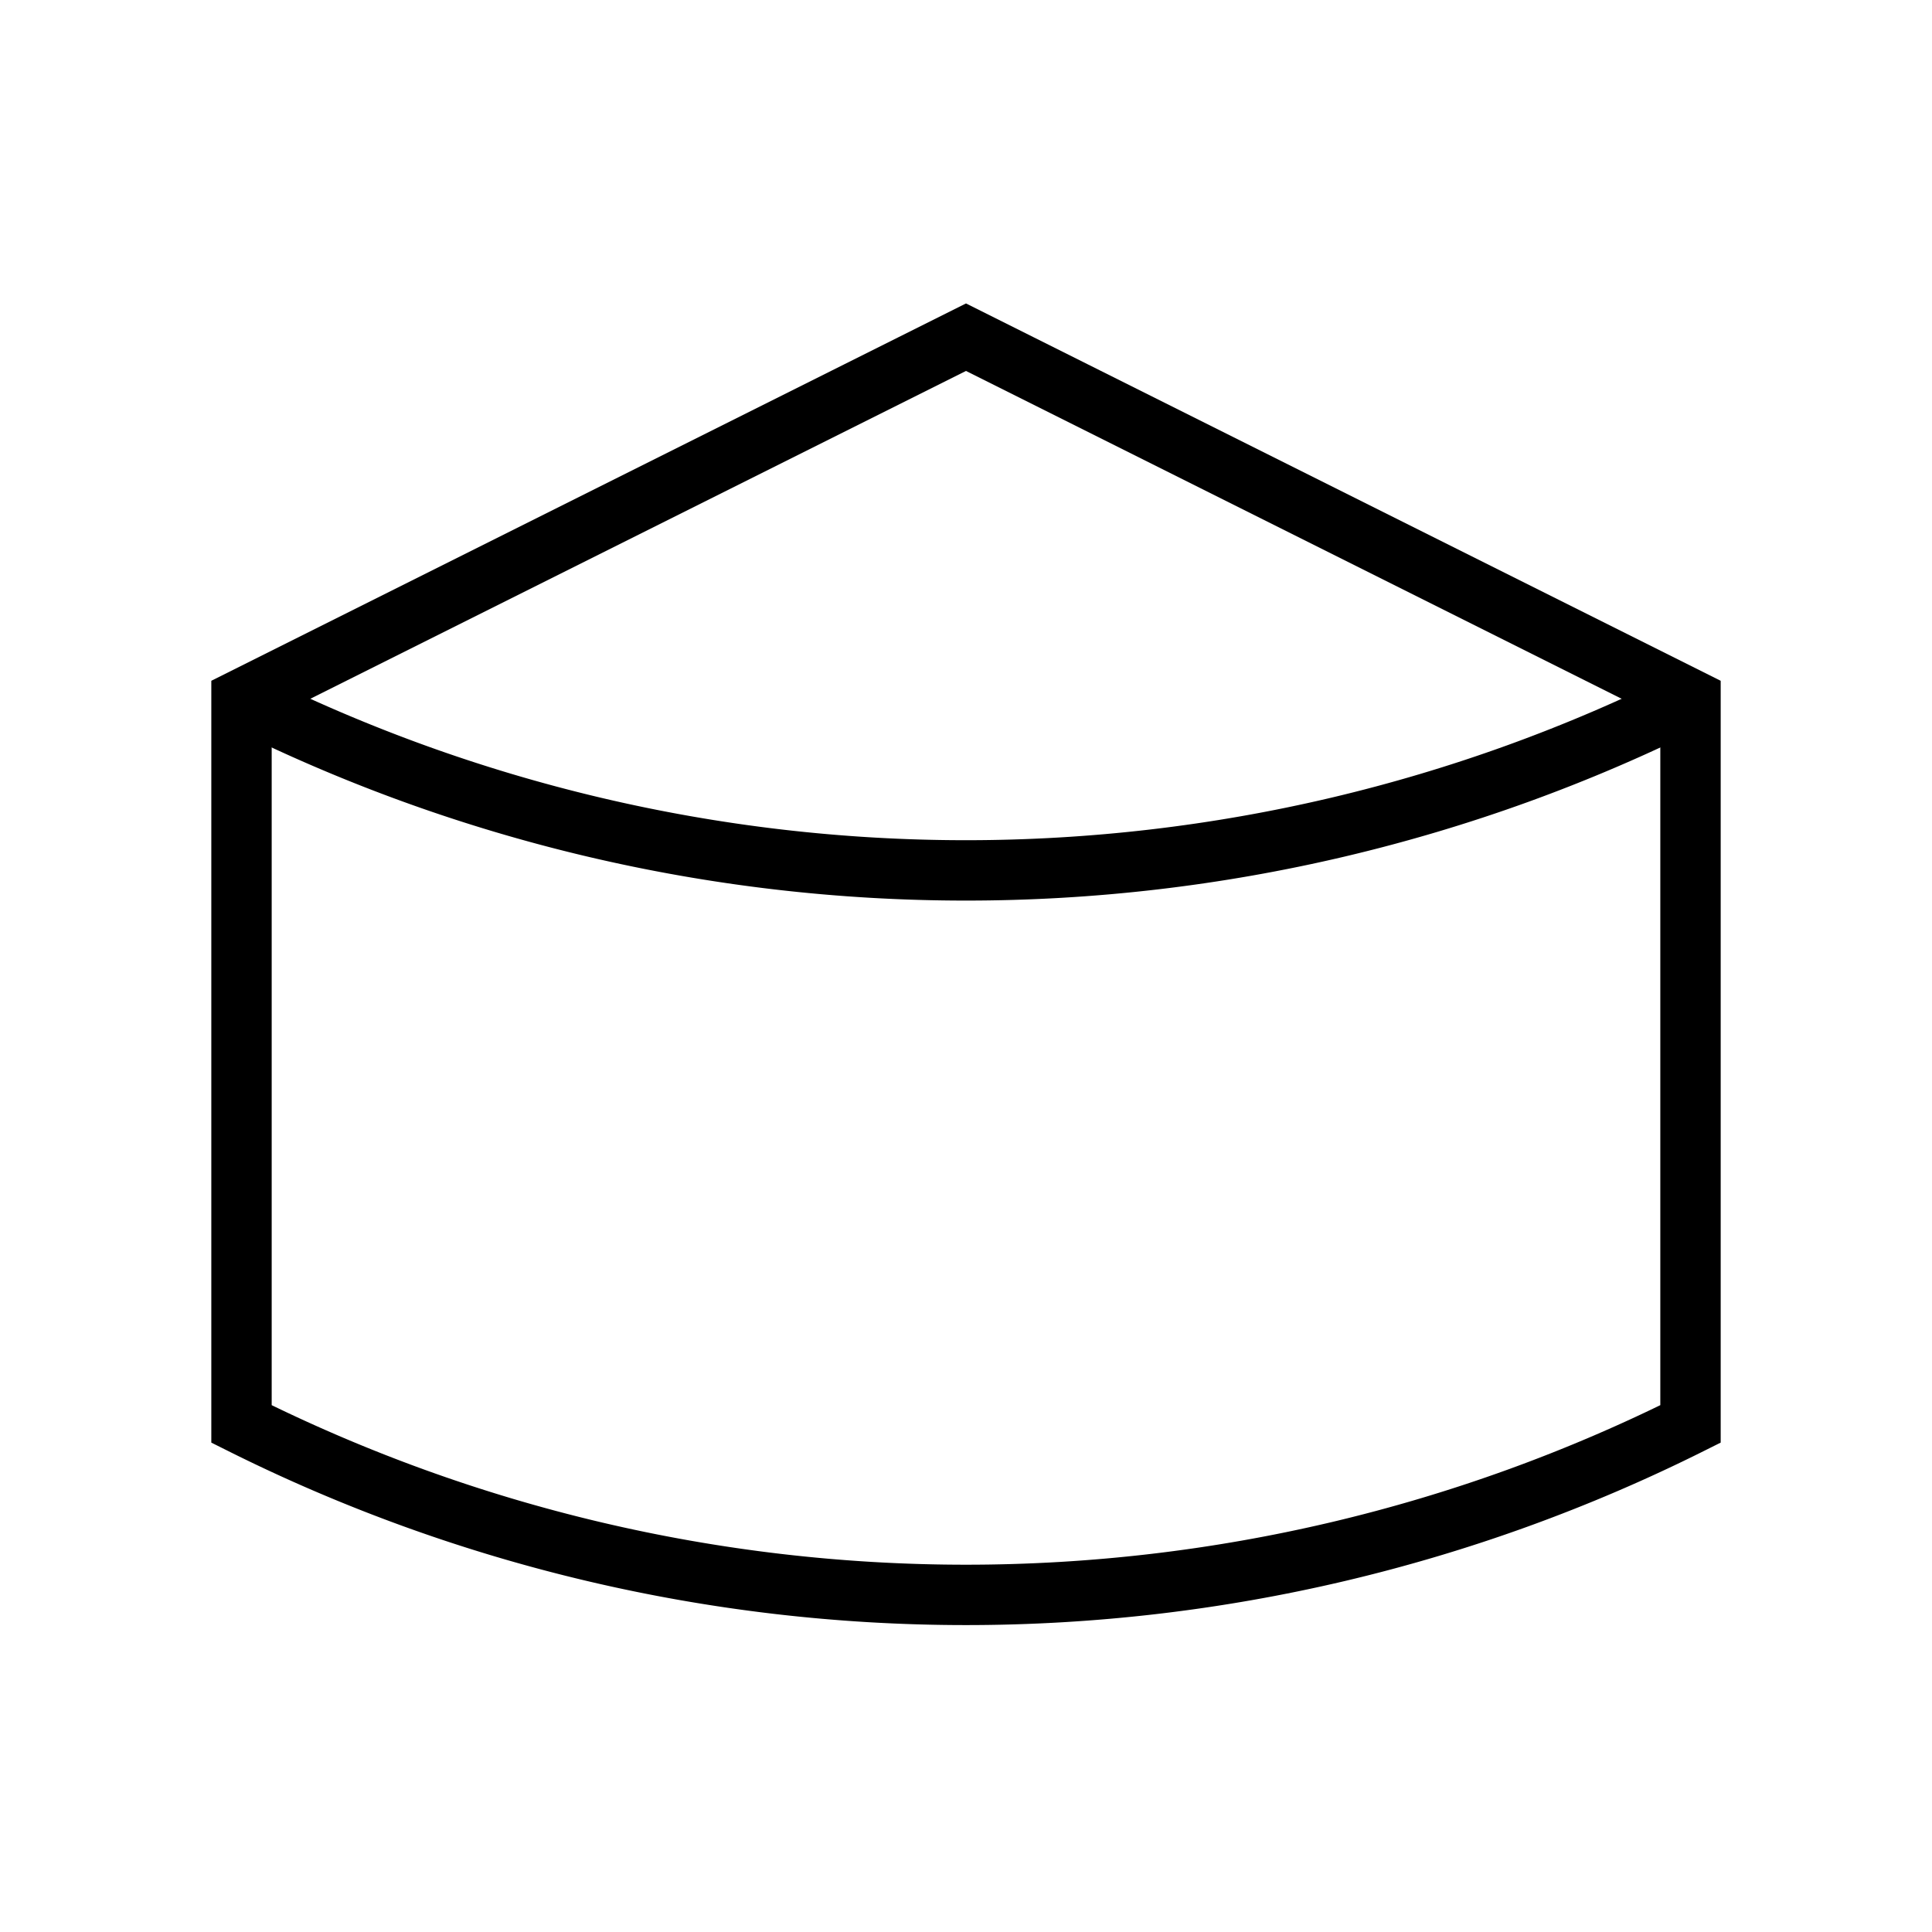 <svg xmlns="http://www.w3.org/2000/svg" width="64" height="64" viewBox="0 0 64 64"><path d="M8,47.17v-24l24-12,24,12v24h0a53.69,53.69,0,0,1-48,0Z" fill="none" stroke="#000" stroke-miterlimit="10" stroke-width="2"/><path d="M56,23.17h0a53.69,53.69,0,0,1-48,0H8" fill="none" stroke="#000" stroke-miterlimit="10" stroke-width="2"/></svg>
